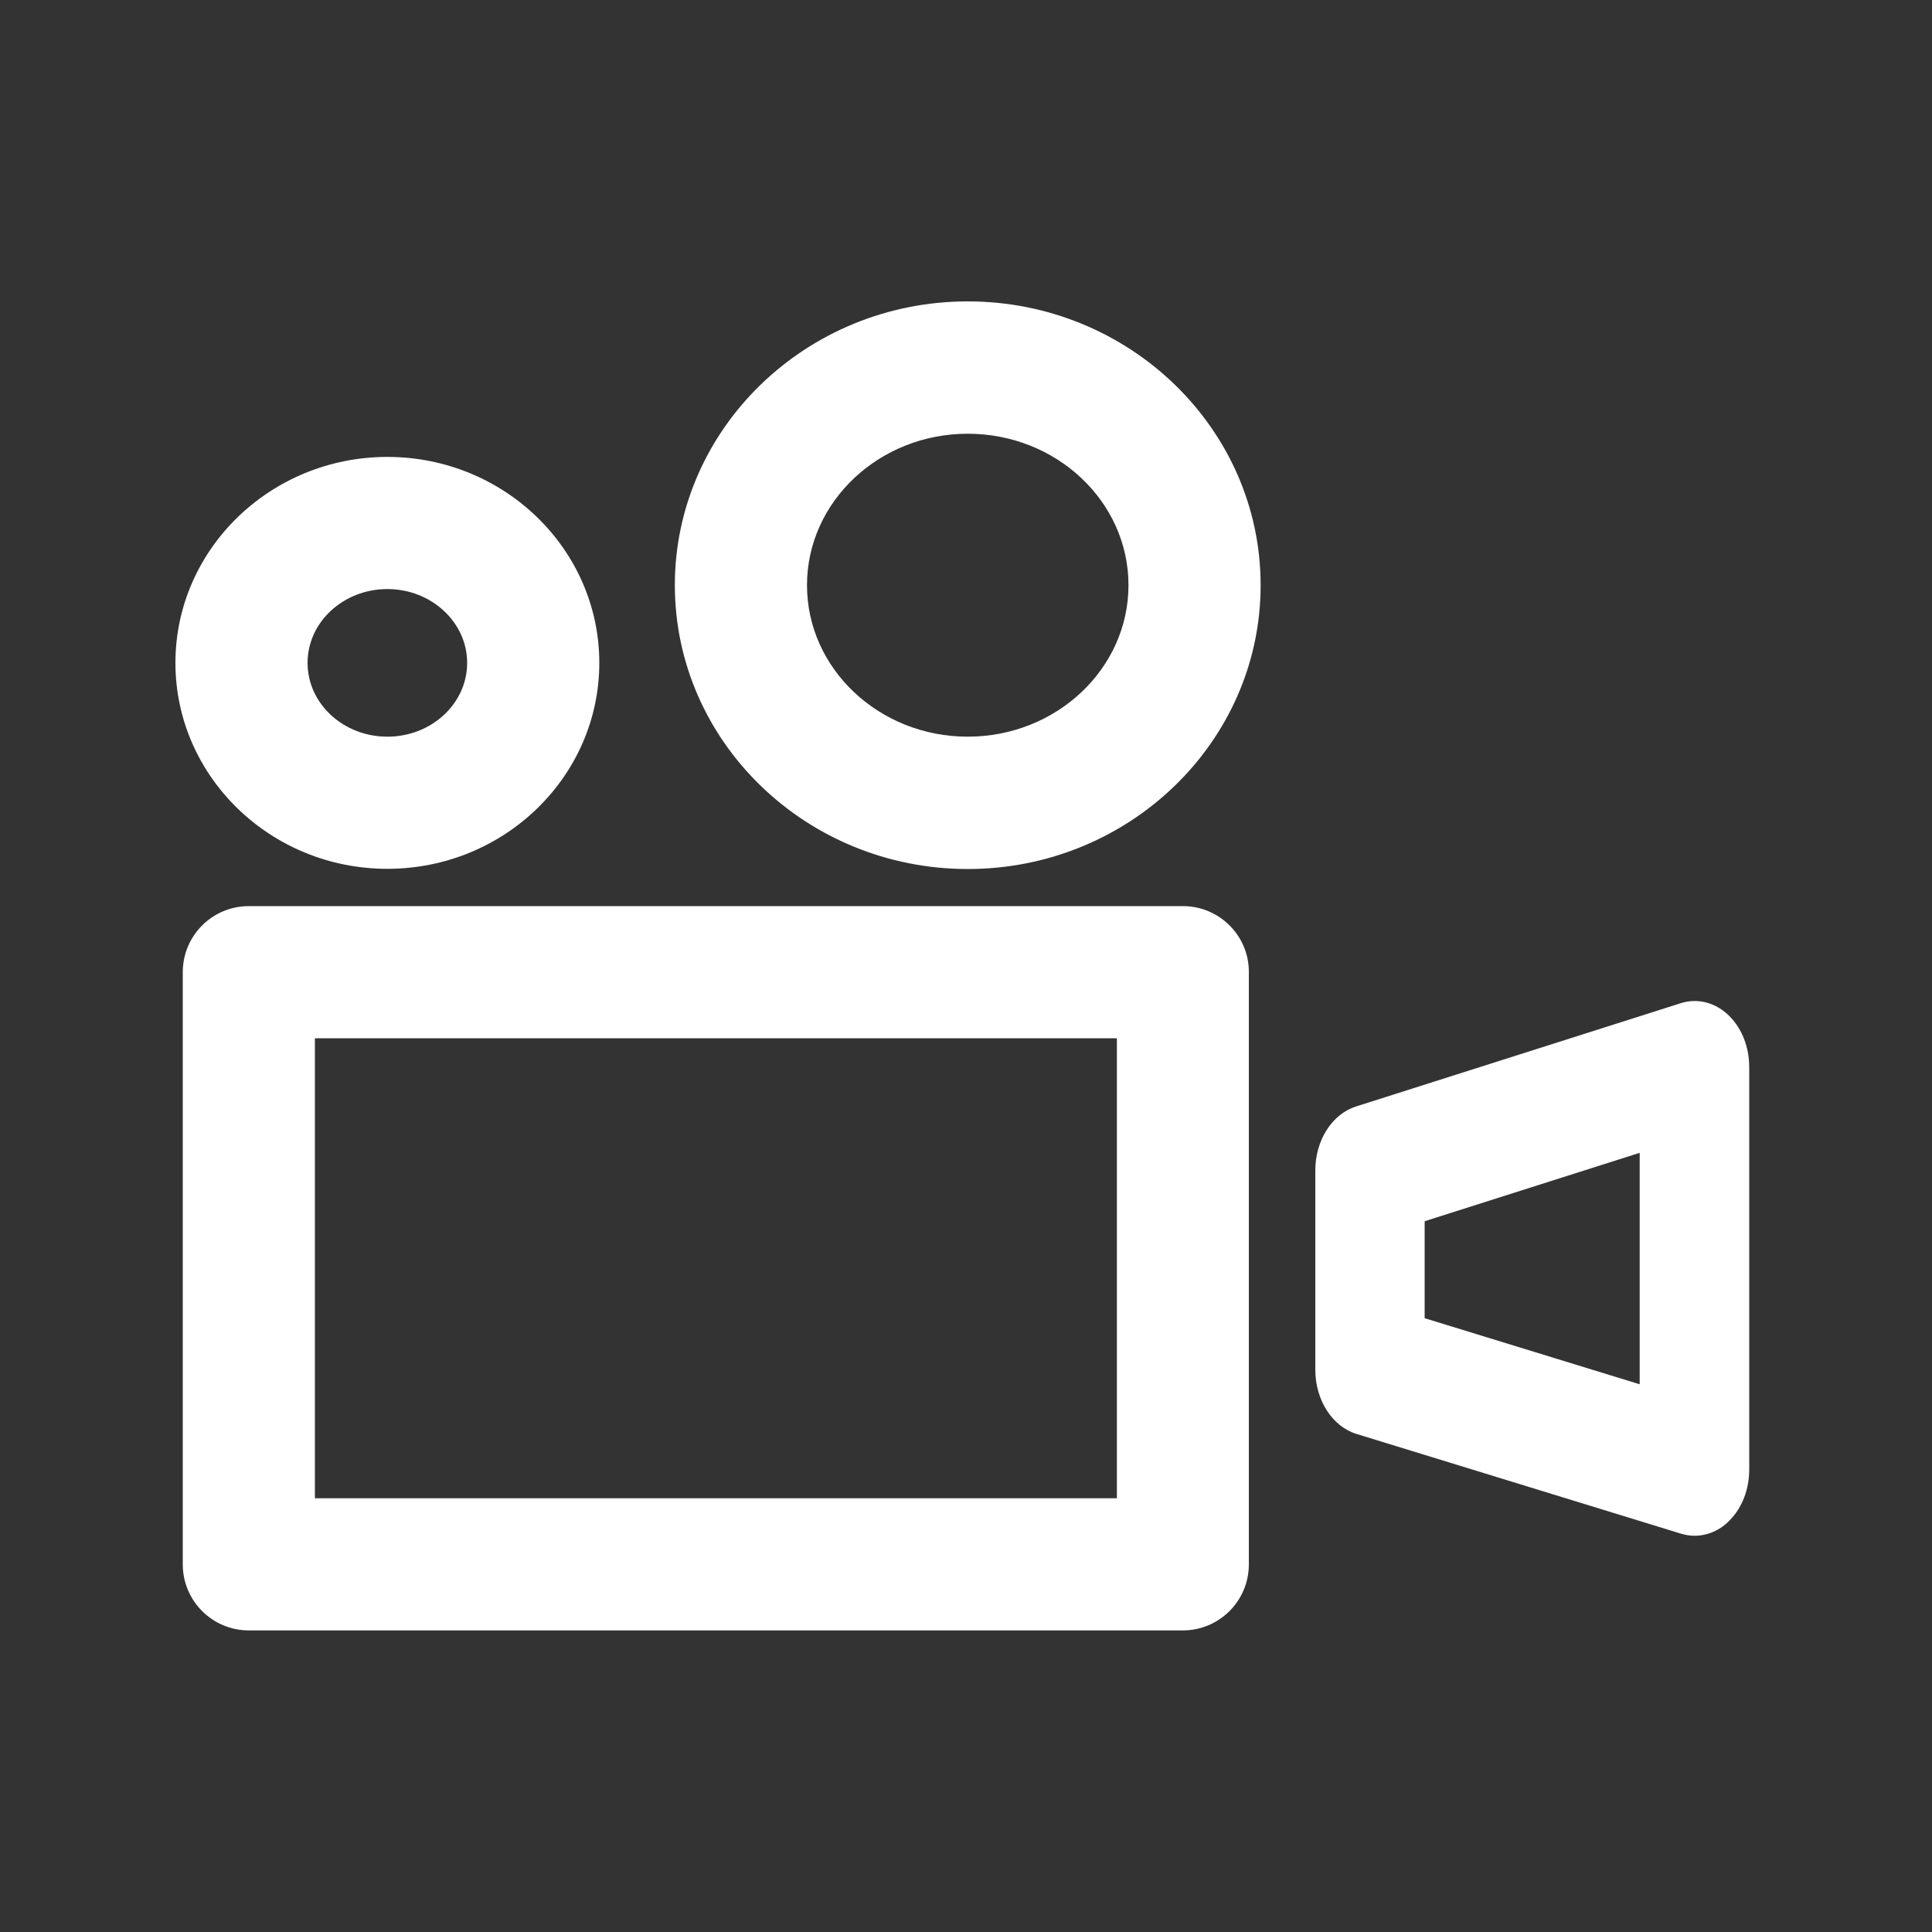 <?xml version="1.0" encoding="utf-8"?>
<!-- Generator: Adobe Illustrator 28.0.0, SVG Export Plug-In . SVG Version: 6.00 Build 0)  -->
<svg version="1.1" id="Layer_1" xmlns="http://www.w3.org/2000/svg" xmlns:xlink="http://www.w3.org/1999/xlink" x="0px" y="0px"
	 viewBox="0 0 1000 1000" style="enable-background:new 0 0 1000 1000;" xml:space="preserve">
<rect x="0" y="0" width="1000" height="1000" fill="#333333" stroke="none"/>
<path style="fill:#FFFFFF;" d="M612.3,469H128.8c-18.9,0-34.2,15.3-34.2,34.2v306.5c0,18.9,15.3,34.2,34.2,34.2h483.4
	c18.9,0,34.2-15.3,34.2-34.2V503.2C646.5,484.3,631.1,469,612.3,469z M578.1,537.4v238.1H163V537.4H578.1z"/>
<path style="fill:#FFFFFF;" d="M895.2,526c-7-7.1-16.6-9.6-25.4-6.7l-167.9,53.4c-12.4,3.9-21.1,17.5-21.1,33.1V709
	c0,15.6,8.7,29.3,21.3,33.2l167.9,51.6c2.2,0.7,4.6,1.1,7.1,1.1c6.7,0,13.2-2.8,18.2-8c6.4-6.5,10.1-16,10.1-26.3V552.4
	C905.4,542.1,901.7,532.5,895.2,526z M848.7,596.7v119.8l-111.3-34.2v-50.2L848.7,596.7z"/>
<path style="fill:#FFFFFF;" d="M200.5,236.5c-60.5,0-109.7,47.8-109.7,106.6c0,58.8,49.2,106.6,109.7,106.6s109.7-47.8,109.7-106.6
	C310.2,284.3,261,236.5,200.5,236.5z M241.8,343.1c0,21.1-18.5,38.2-41.3,38.2s-41.3-17.1-41.3-38.2c0-21.1,18.5-38.2,41.3-38.2
	S241.8,322.1,241.8,343.1z"/>
<path style="fill:#FFFFFF;" d="M500.9,156c-83.6,0-151.6,65.9-151.6,146.9c0,81,68,146.9,151.6,146.9c83.6,0,151.6-65.9,151.6-146.9
	C652.5,221.9,584.5,156,500.9,156z M584.1,302.9c0,43.2-37.3,78.4-83.2,78.4s-83.2-35.2-83.2-78.4s37.3-78.4,83.2-78.4
	S584.1,259.6,584.1,302.9z"/>
</svg>

